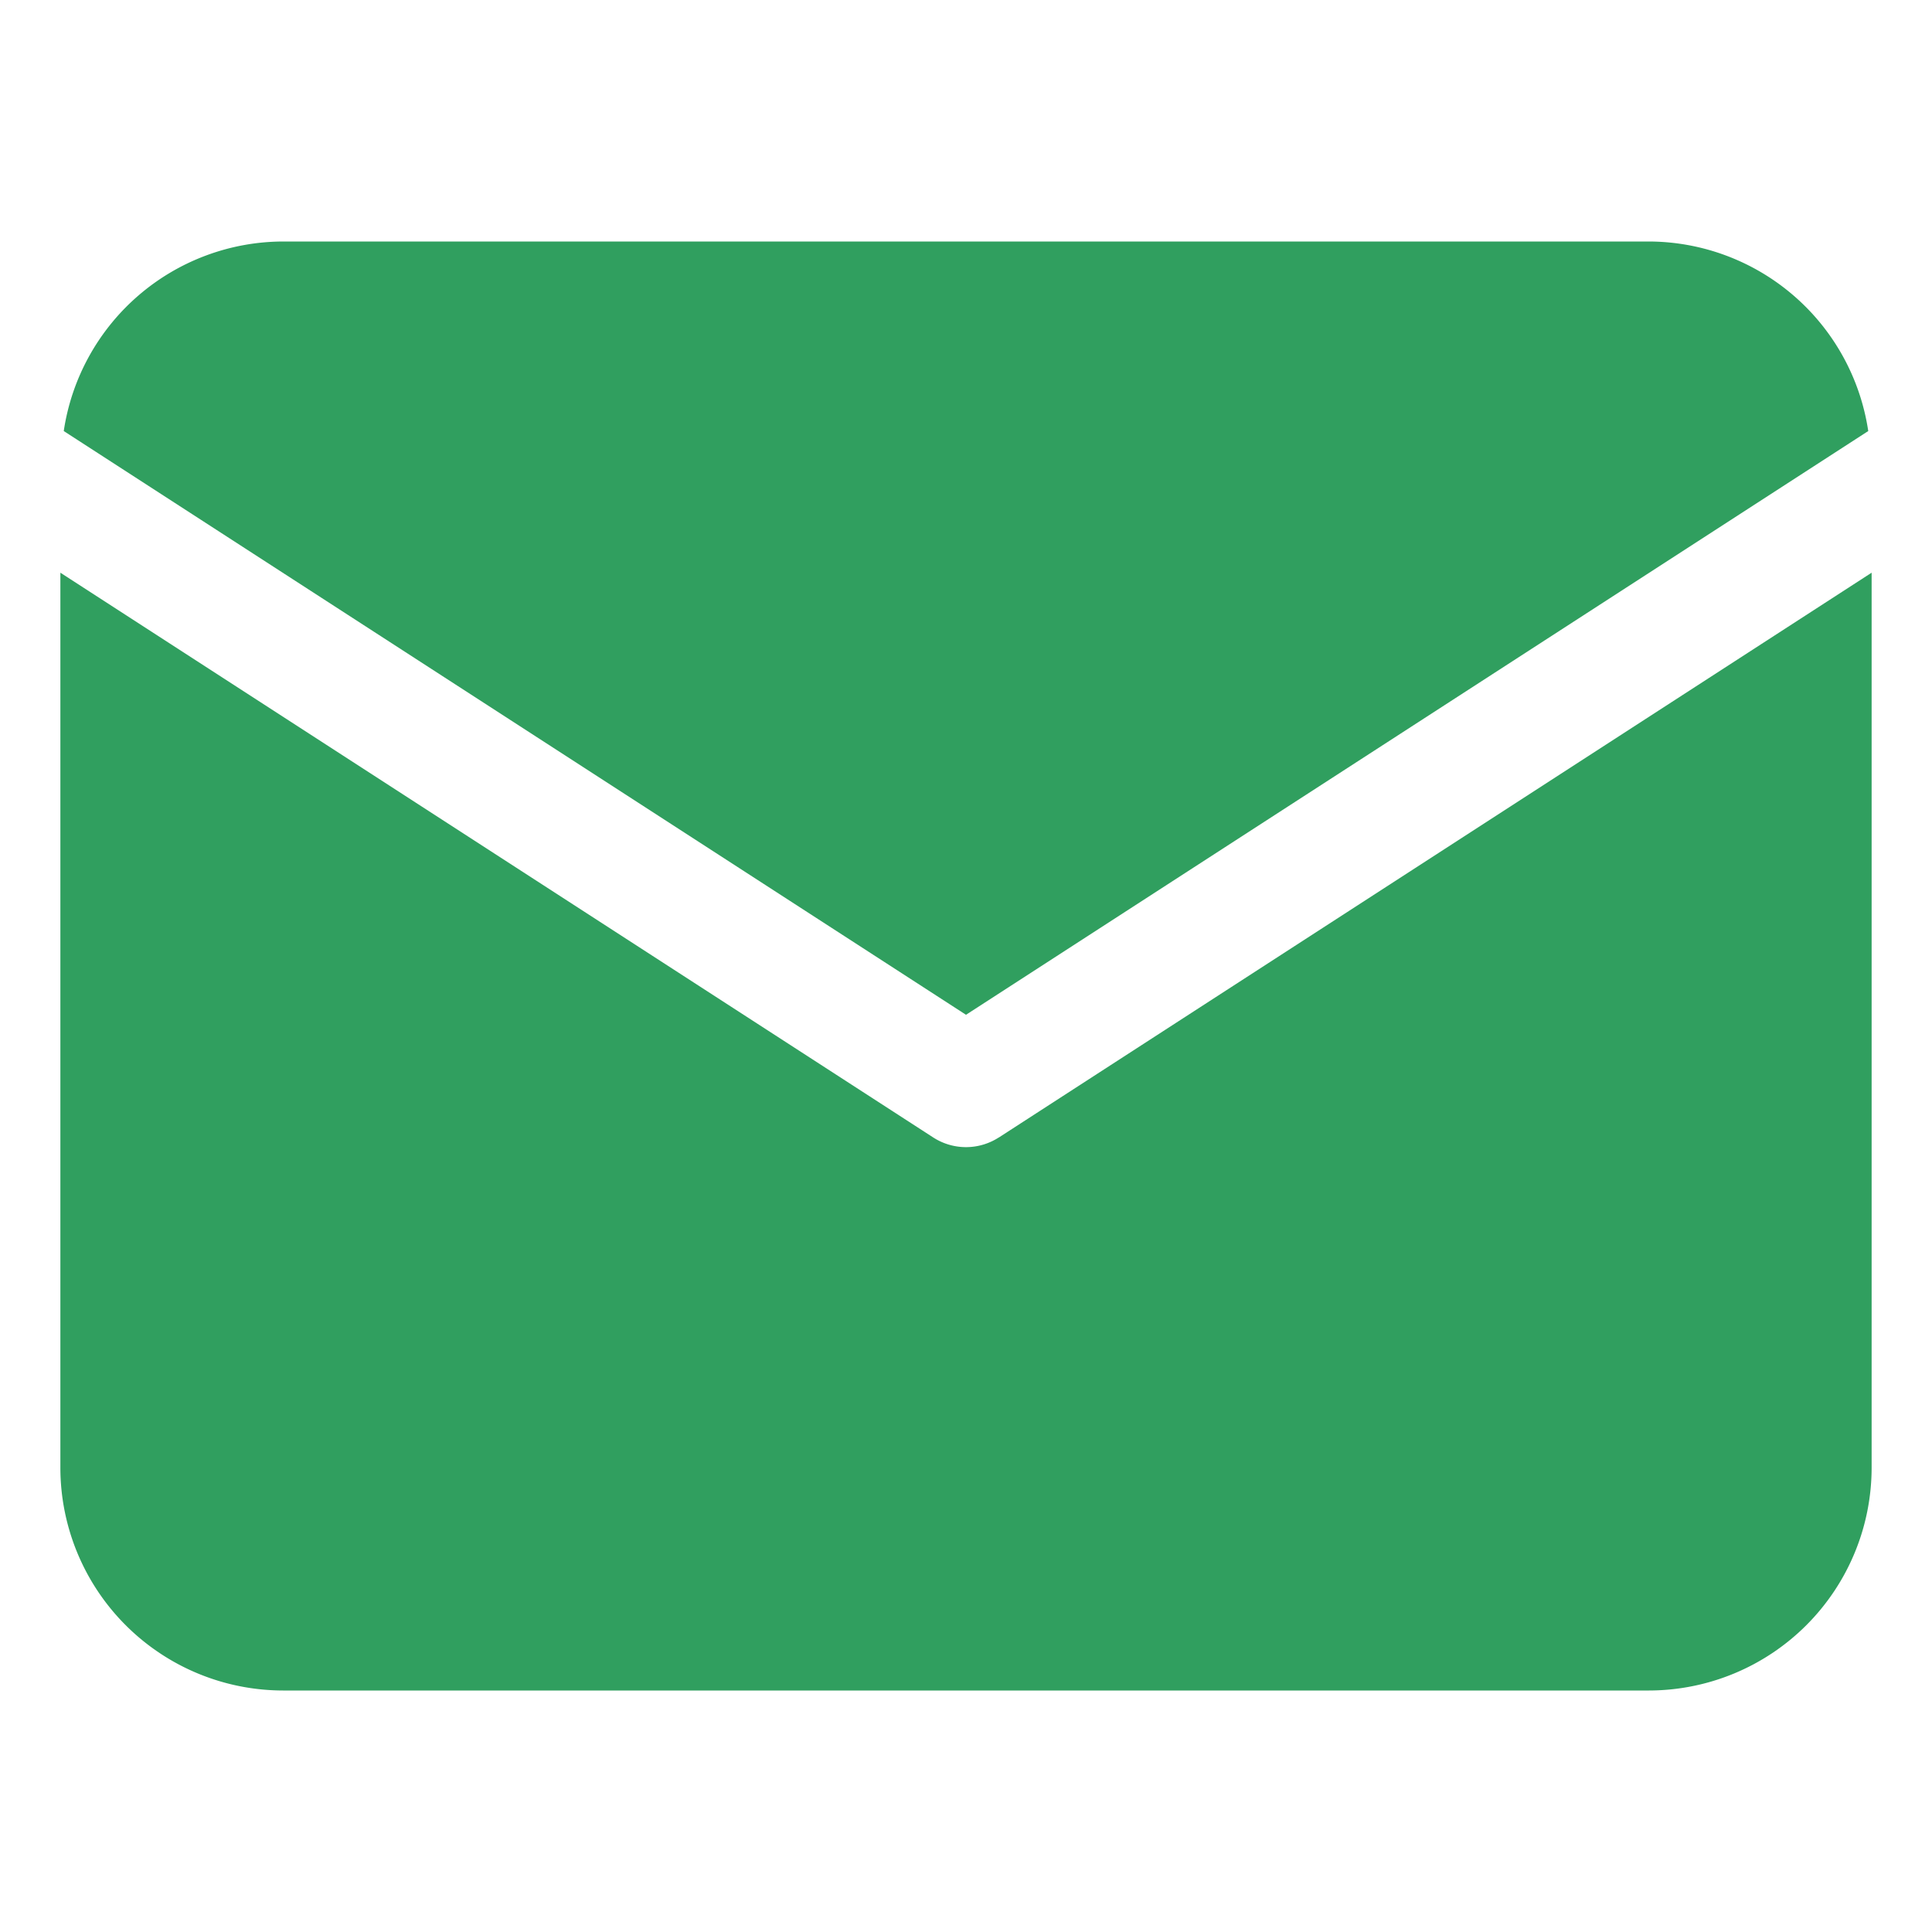 <svg width="28" height="28" fill="none" xmlns="http://www.w3.org/2000/svg"><path d="M27.076 6.247A3.224 3.224 0 0023.897 3.5H4.103A3.223 3.223 0 00.924 6.247L14 14.707l13.076-8.46z" fill="#309F5F"/><path d="M14.475 16.485a.875.875 0 01-.95 0L.875 8.3v12.972A3.231 3.231 0 004.103 24.5h19.794a3.231 3.231 0 003.228-3.228V8.3l-12.65 8.186z" fill="#309F5F"/></svg>